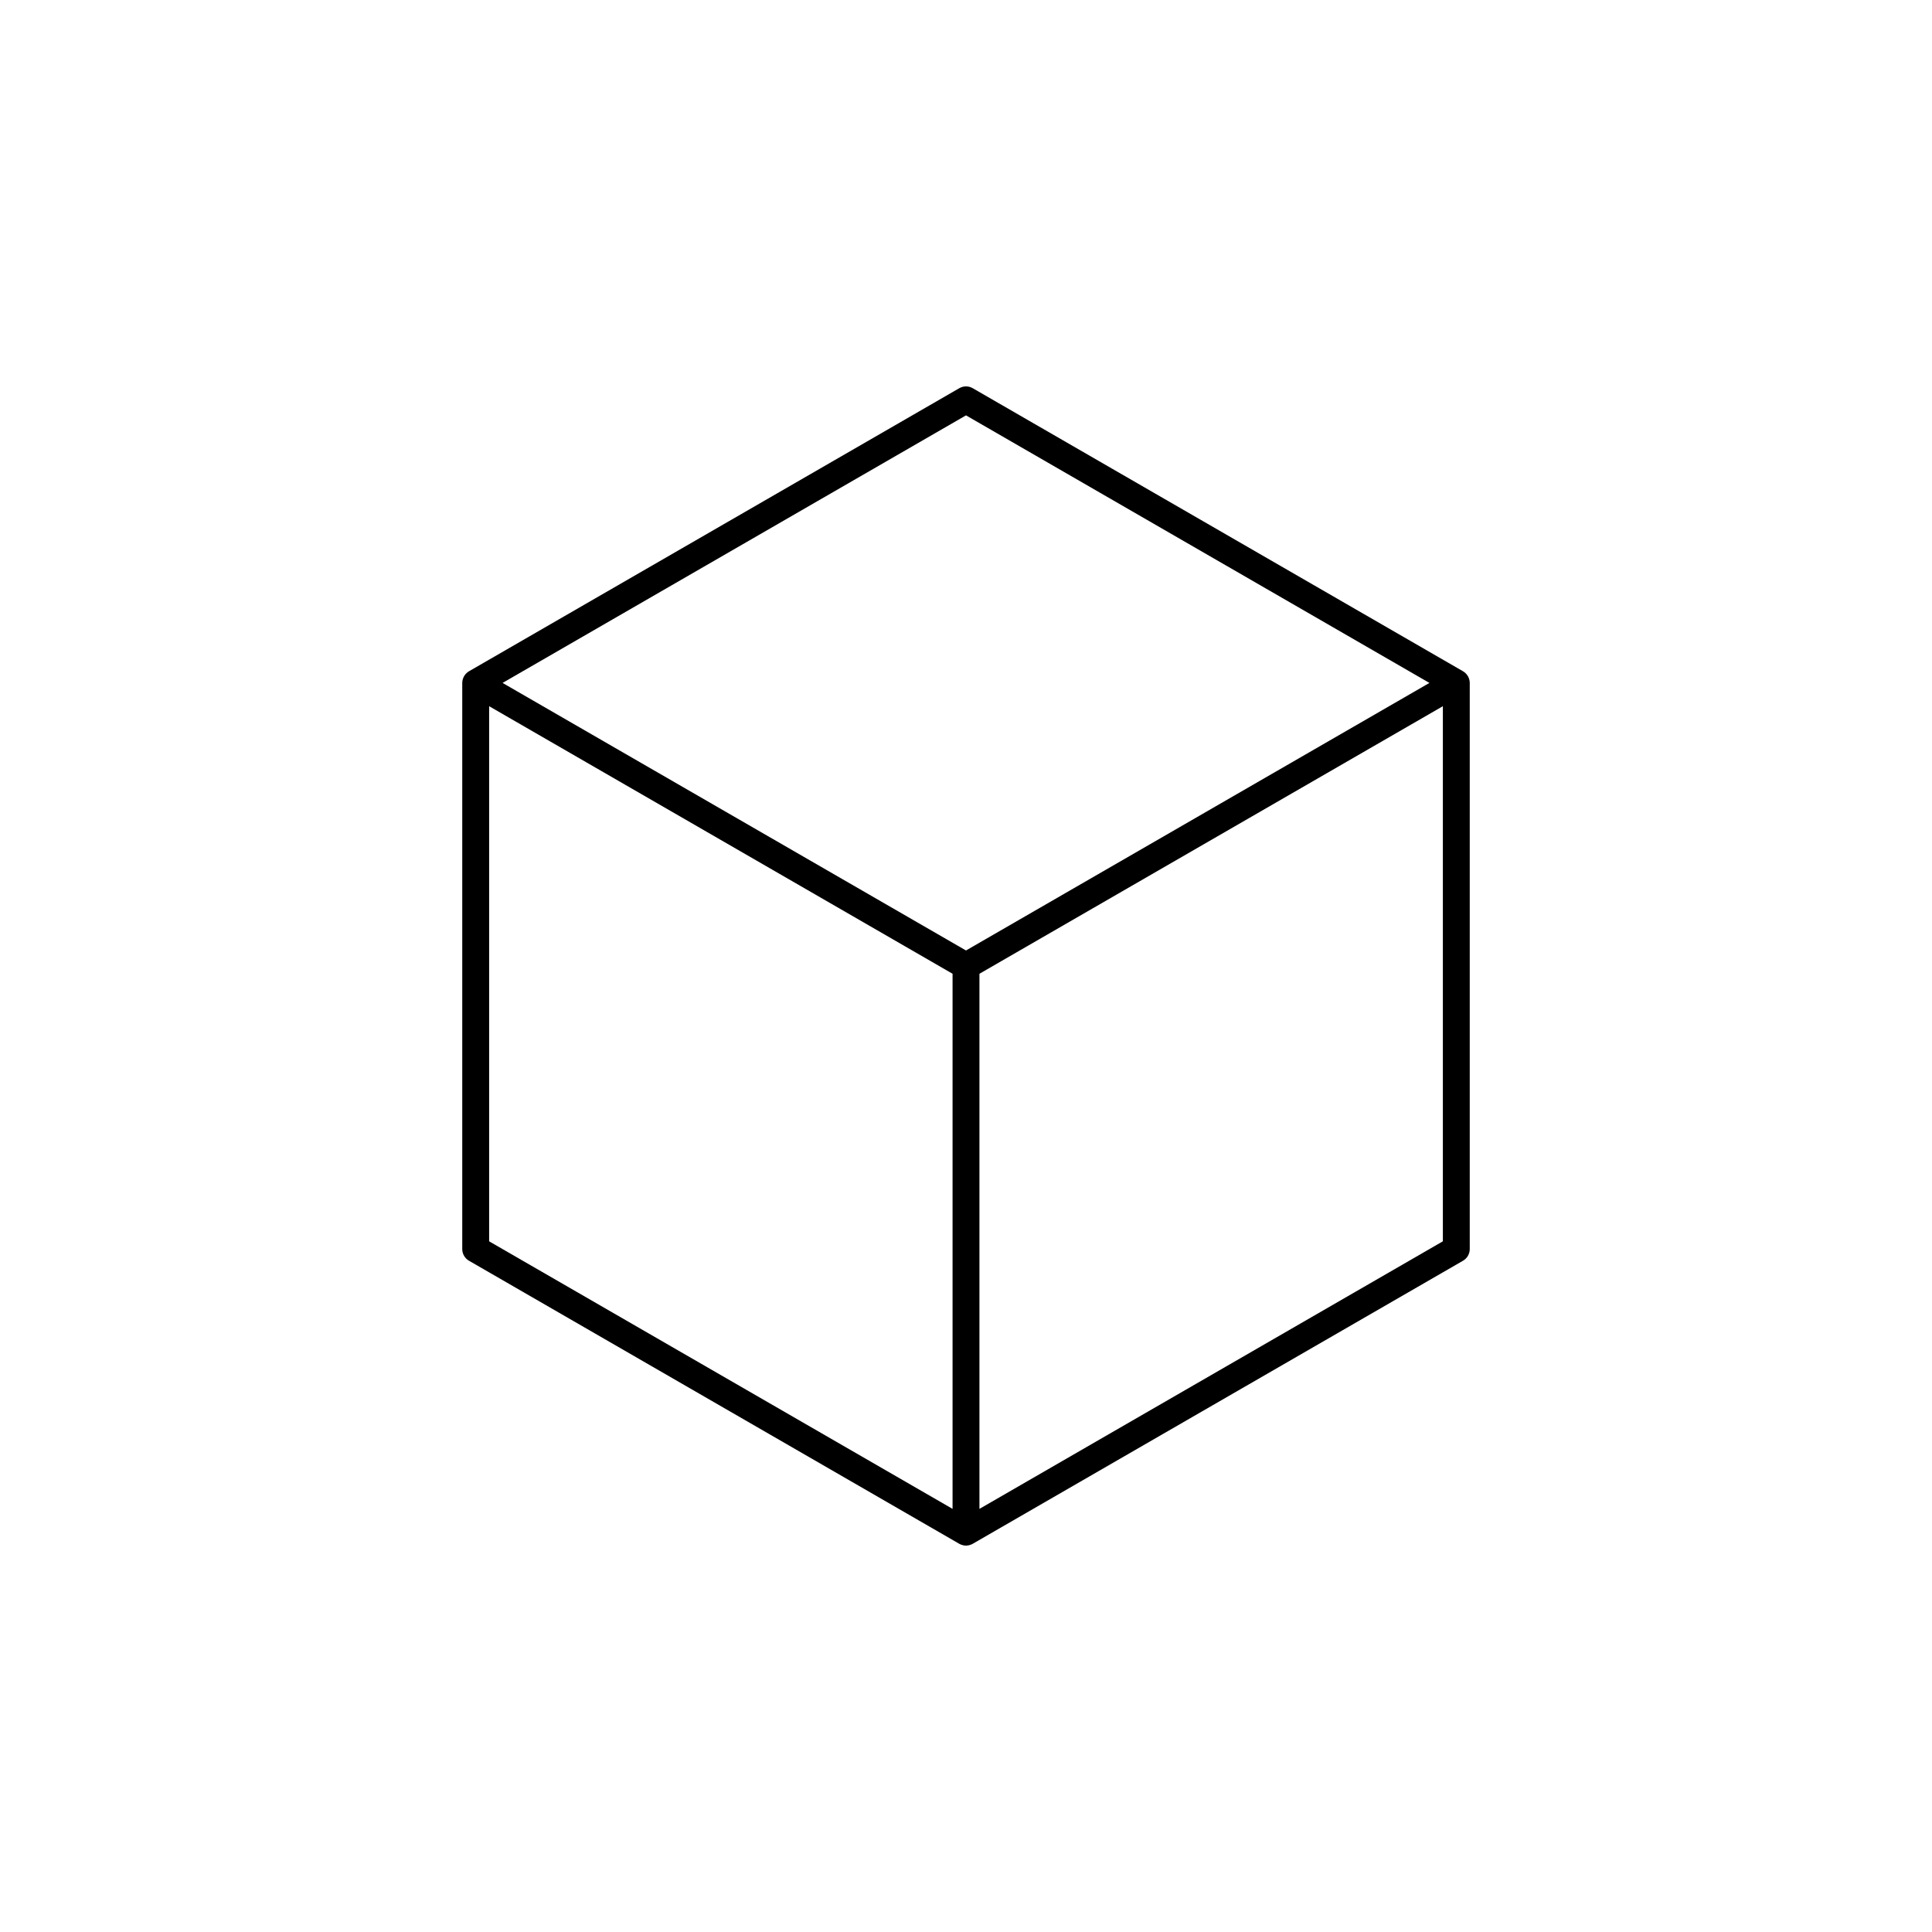 <?xml version="1.0" encoding="utf-8"?>
<!-- Generator: Adobe Illustrator 19.0.0, SVG Export Plug-In . SVG Version: 6.00 Build 0)  -->
<svg version="1.1" id="Layer_1" xmlns="http://www.w3.org/2000/svg" xmlns:xlink="http://www.w3.org/1999/xlink" x="0px" y="0px"
	 viewBox="0 0 1000 1000" enable-background="new 0 0 1000 1000" xml:space="preserve">
<g id="XMLID_1_">
	<path id="XMLID_35_" d="M760.698,352.85c-0.009-0.096-0.006-0.192-0.019-0.288
		c-0.05-0.376-0.14-0.742-0.249-1.101c-0.037-0.121-0.079-0.24-0.123-0.36
		c-0.128-0.351-0.277-0.694-0.459-1.019c-0.015-0.026-0.021-0.055-0.036-0.081
		c-0.014-0.024-0.033-0.042-0.048-0.066c-0.193-0.325-0.418-0.629-0.662-0.919
		c-0.079-0.094-0.158-0.187-0.241-0.276c-0.26-0.279-0.536-0.544-0.842-0.779
		c-0.062-0.048-0.13-0.084-0.194-0.13c-0.183-0.131-0.366-0.263-0.564-0.378
		l-253.782-146.521c-2.153-1.243-4.805-1.243-6.958,0L242.739,347.453
		c-0.198,0.114-0.381,0.246-0.564,0.378c-0.064,0.045-0.132,0.082-0.194,0.13
		c-0.306,0.235-0.582,0.5-0.842,0.779c-0.083,0.089-0.162,0.181-0.241,0.276
		c-0.244,0.291-0.469,0.594-0.662,0.919c-0.014,0.024-0.034,0.042-0.048,0.066
		c-0.015,0.026-0.022,0.055-0.036,0.081c-0.182,0.325-0.331,0.668-0.459,1.019
		c-0.044,0.12-0.086,0.239-0.123,0.36c-0.109,0.359-0.199,0.725-0.249,1.101
		c-0.013,0.096-0.01,0.192-0.019,0.288c-0.019,0.209-0.042,0.417-0.042,0.629
		v293.042c0,2.486,1.326,4.783,3.479,6.026L496.521,799.068
		c0.21,0.122,0.429,0.221,0.648,0.319c0.053,0.024,0.103,0.055,0.157,0.077
		c0.368,0.153,0.747,0.264,1.131,0.351c0.102,0.023,0.204,0.042,0.308,0.061
		C499.174,799.949,499.586,800,500,800s0.826-0.051,1.236-0.125
		c0.104-0.019,0.206-0.037,0.308-0.061c0.384-0.087,0.763-0.198,1.131-0.351
		c0.054-0.023,0.103-0.053,0.157-0.077c0.219-0.098,0.438-0.197,0.648-0.319
		l253.782-146.521c2.153-1.243,3.479-3.539,3.479-6.026V353.479
		C760.74,353.267,760.717,353.058,760.698,352.85z M500,214.992l239.869,138.488
		L500,491.966L260.131,353.48L500,214.992z M253.176,365.532l239.867,138.485v276.974
		L253.176,642.504V365.532z M506.958,780.991v-276.974L746.824,365.532v276.972
		L506.958,780.991z"/>
</g>
</svg>
